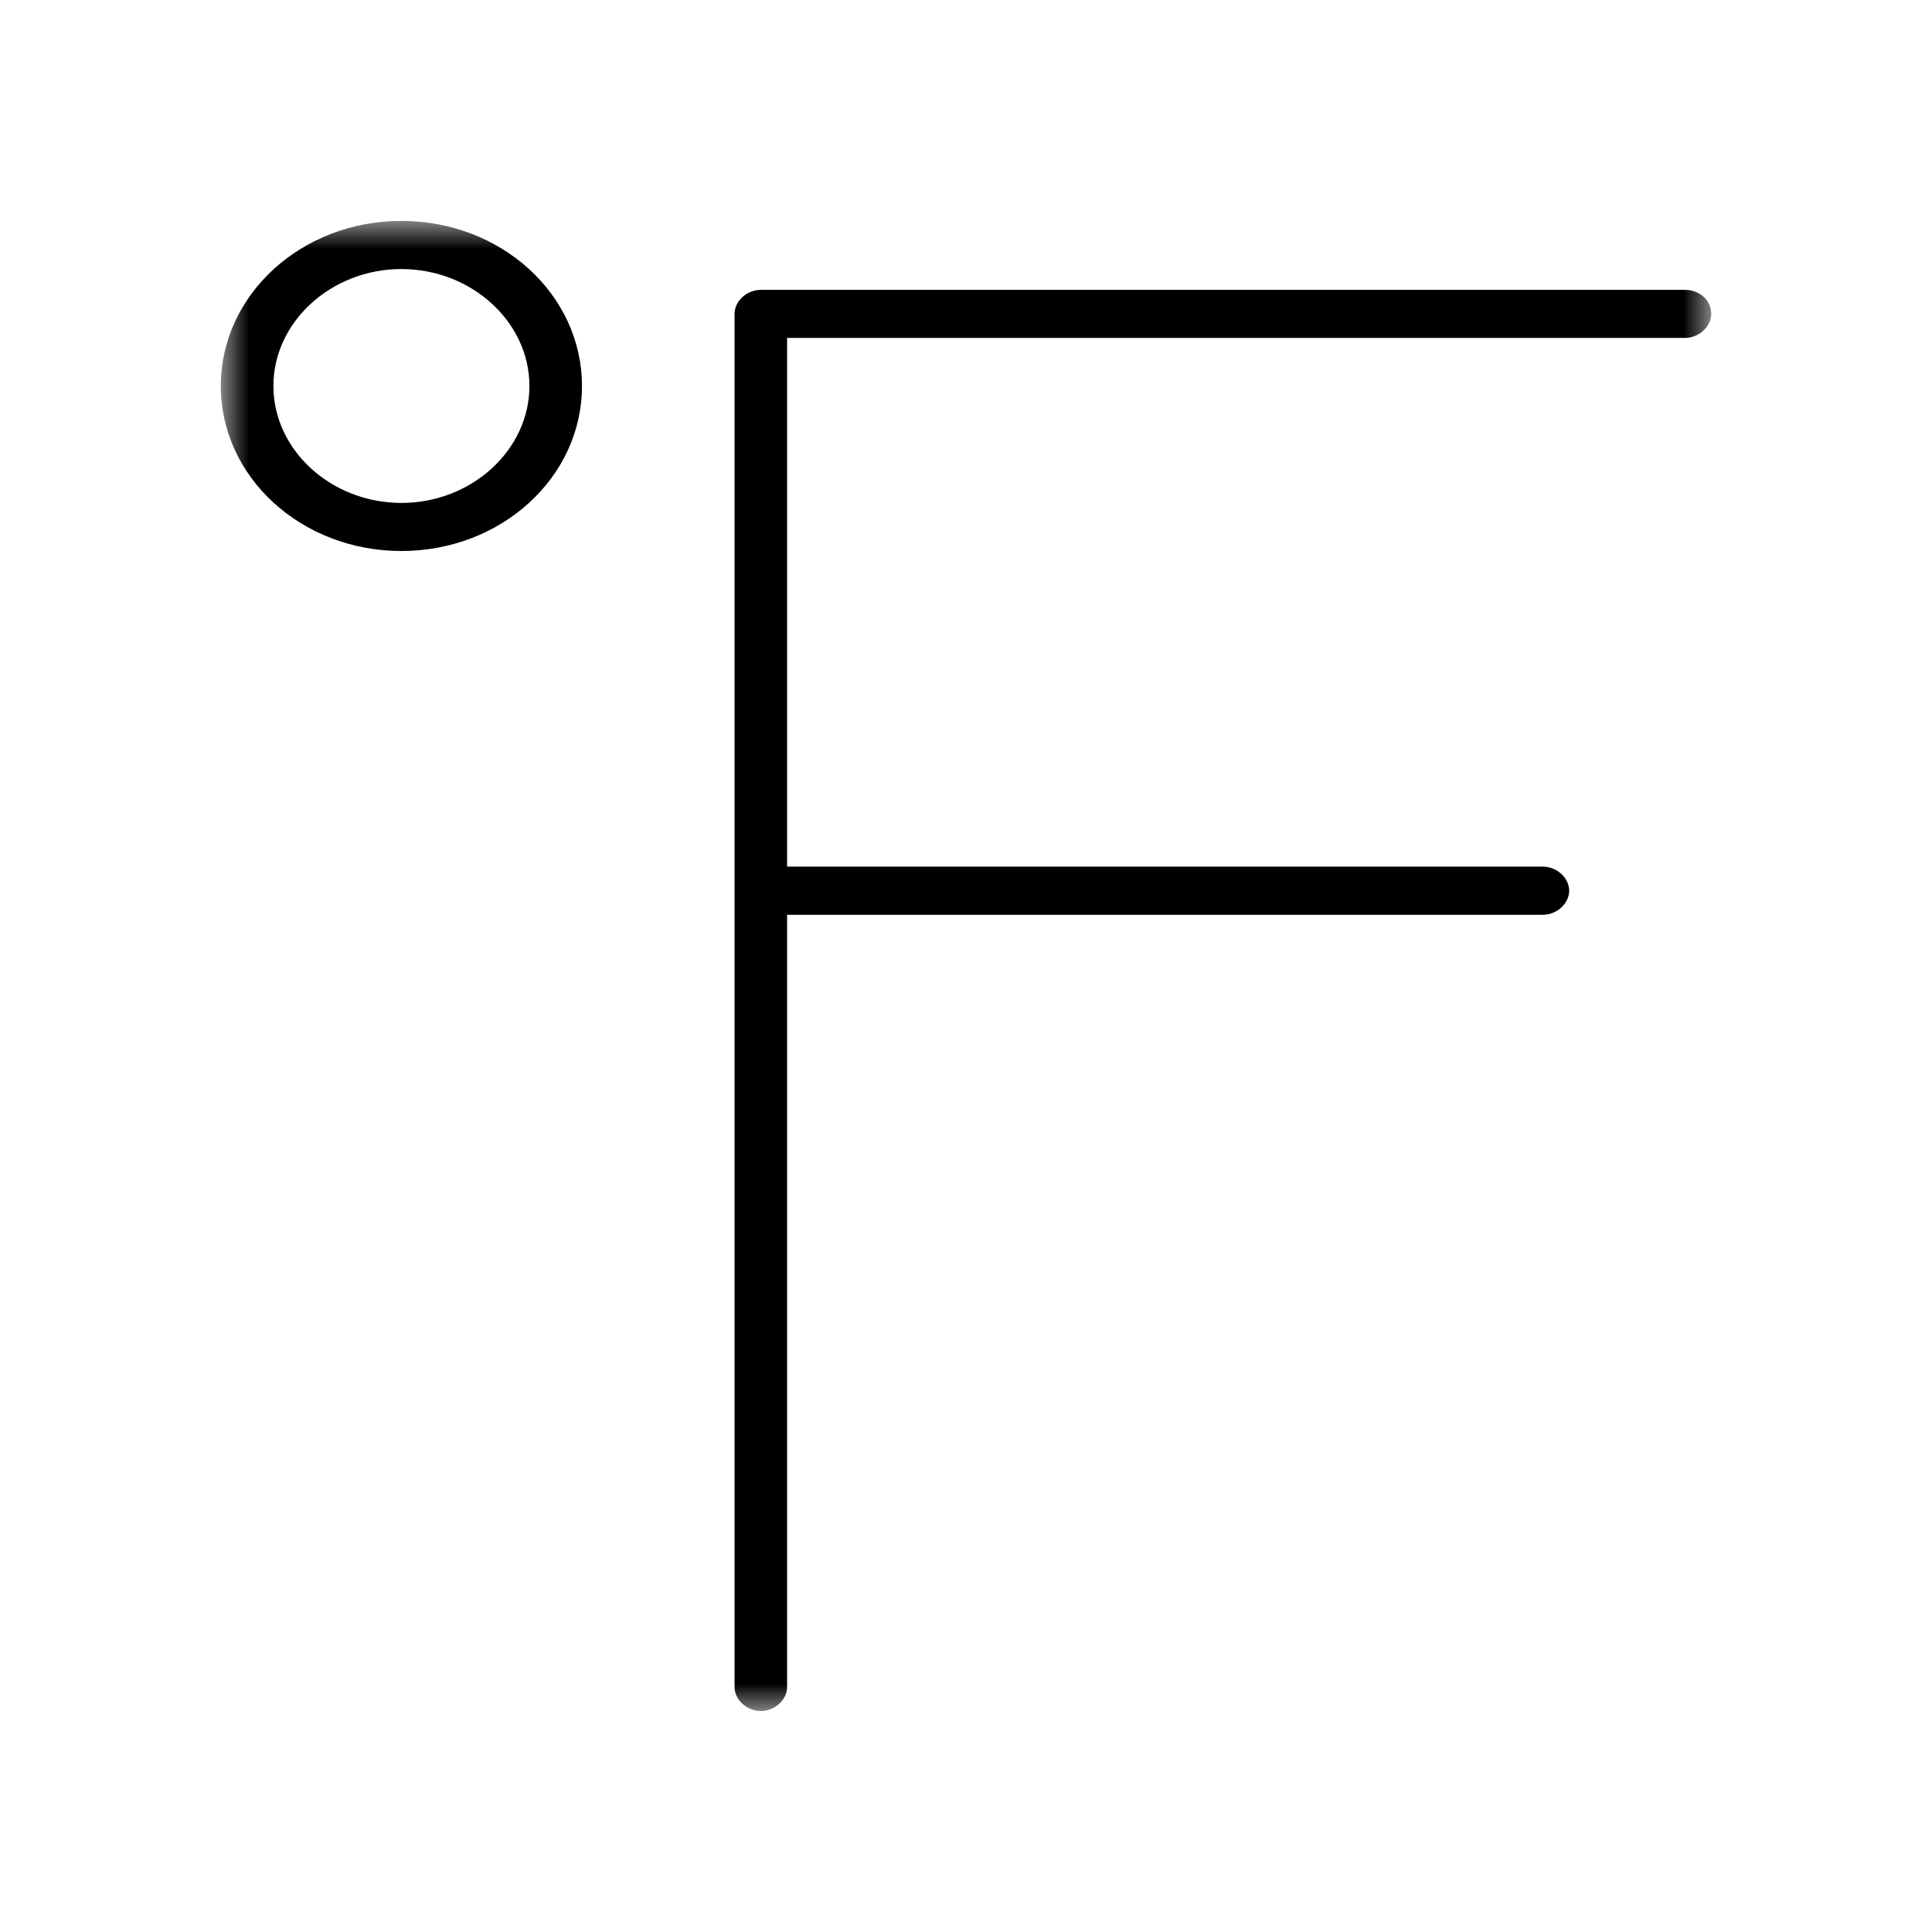 <svg width="35" height="35" viewBox="0 0 35 35" fill="none" xmlns="http://www.w3.org/2000/svg">
<g id="Clip path group" filter="url(#filter0_d_15_11)">
<mask id="mask0_15_11" style="mask-type:luminance" maskUnits="userSpaceOnUse" x="4" y="0" width="27" height="27">
<g id="ffdd9be3e0">
<path id="Vector" d="M4 0H31V27H4V0Z" fill="white"/>
</g>
</mask>
<g mask="url(#mask0_15_11)">
<g id="Group">
<path id="Vector_2" d="M31 1.687C31 1.919 30.777 2.122 30.524 2.122H14.259V11.7H27.951C28.204 11.7 28.427 11.904 28.427 12.136C28.427 12.368 28.204 12.572 27.951 12.572H14.259V26.561C14.259 26.793 14.037 26.997 13.784 26.997C13.53 26.997 13.307 26.793 13.307 26.561V1.687C13.307 1.454 13.53 1.251 13.784 1.251H30.524C30.777 1.251 31 1.426 31 1.687ZM10.543 2.992C10.543 4.647 9.083 5.982 7.271 5.982C5.462 5.982 4 4.647 4 2.992C4 1.338 5.462 0.002 7.271 0.002C9.083 0.002 10.543 1.338 10.543 2.992ZM9.591 2.992C9.591 1.832 8.542 0.874 7.271 0.874C6.001 0.874 4.953 1.832 4.953 2.992C4.953 4.154 6.001 5.111 7.271 5.111C8.542 5.111 9.591 4.154 9.591 2.992Z" fill="black"/>
</g>
</g>
</g>
<defs>
<filter id="filter0_d_15_11" x="0" y="0.002" width="35" height="34.994" filterUnits="userSpaceOnUse" color-interpolation-filters="sRGB">
<feFlood flood-opacity="0" result="BackgroundImageFix"/>
<feColorMatrix in="SourceAlpha" type="matrix" values="0 0 0 0 0 0 0 0 0 0 0 0 0 0 0 0 0 0 127 0" result="hardAlpha"/>
<feOffset dy="4"/>
<feGaussianBlur stdDeviation="2"/>
<feComposite in2="hardAlpha" operator="out"/>
<feColorMatrix type="matrix" values="0 0 0 0 0 0 0 0 0 0 0 0 0 0 0 0 0 0 0.25 0"/>
<feBlend mode="normal" in2="BackgroundImageFix" result="effect1_dropShadow_15_11"/>
<feBlend mode="normal" in="SourceGraphic" in2="effect1_dropShadow_15_11" result="shape"/>
</filter>
</defs>
</svg>
